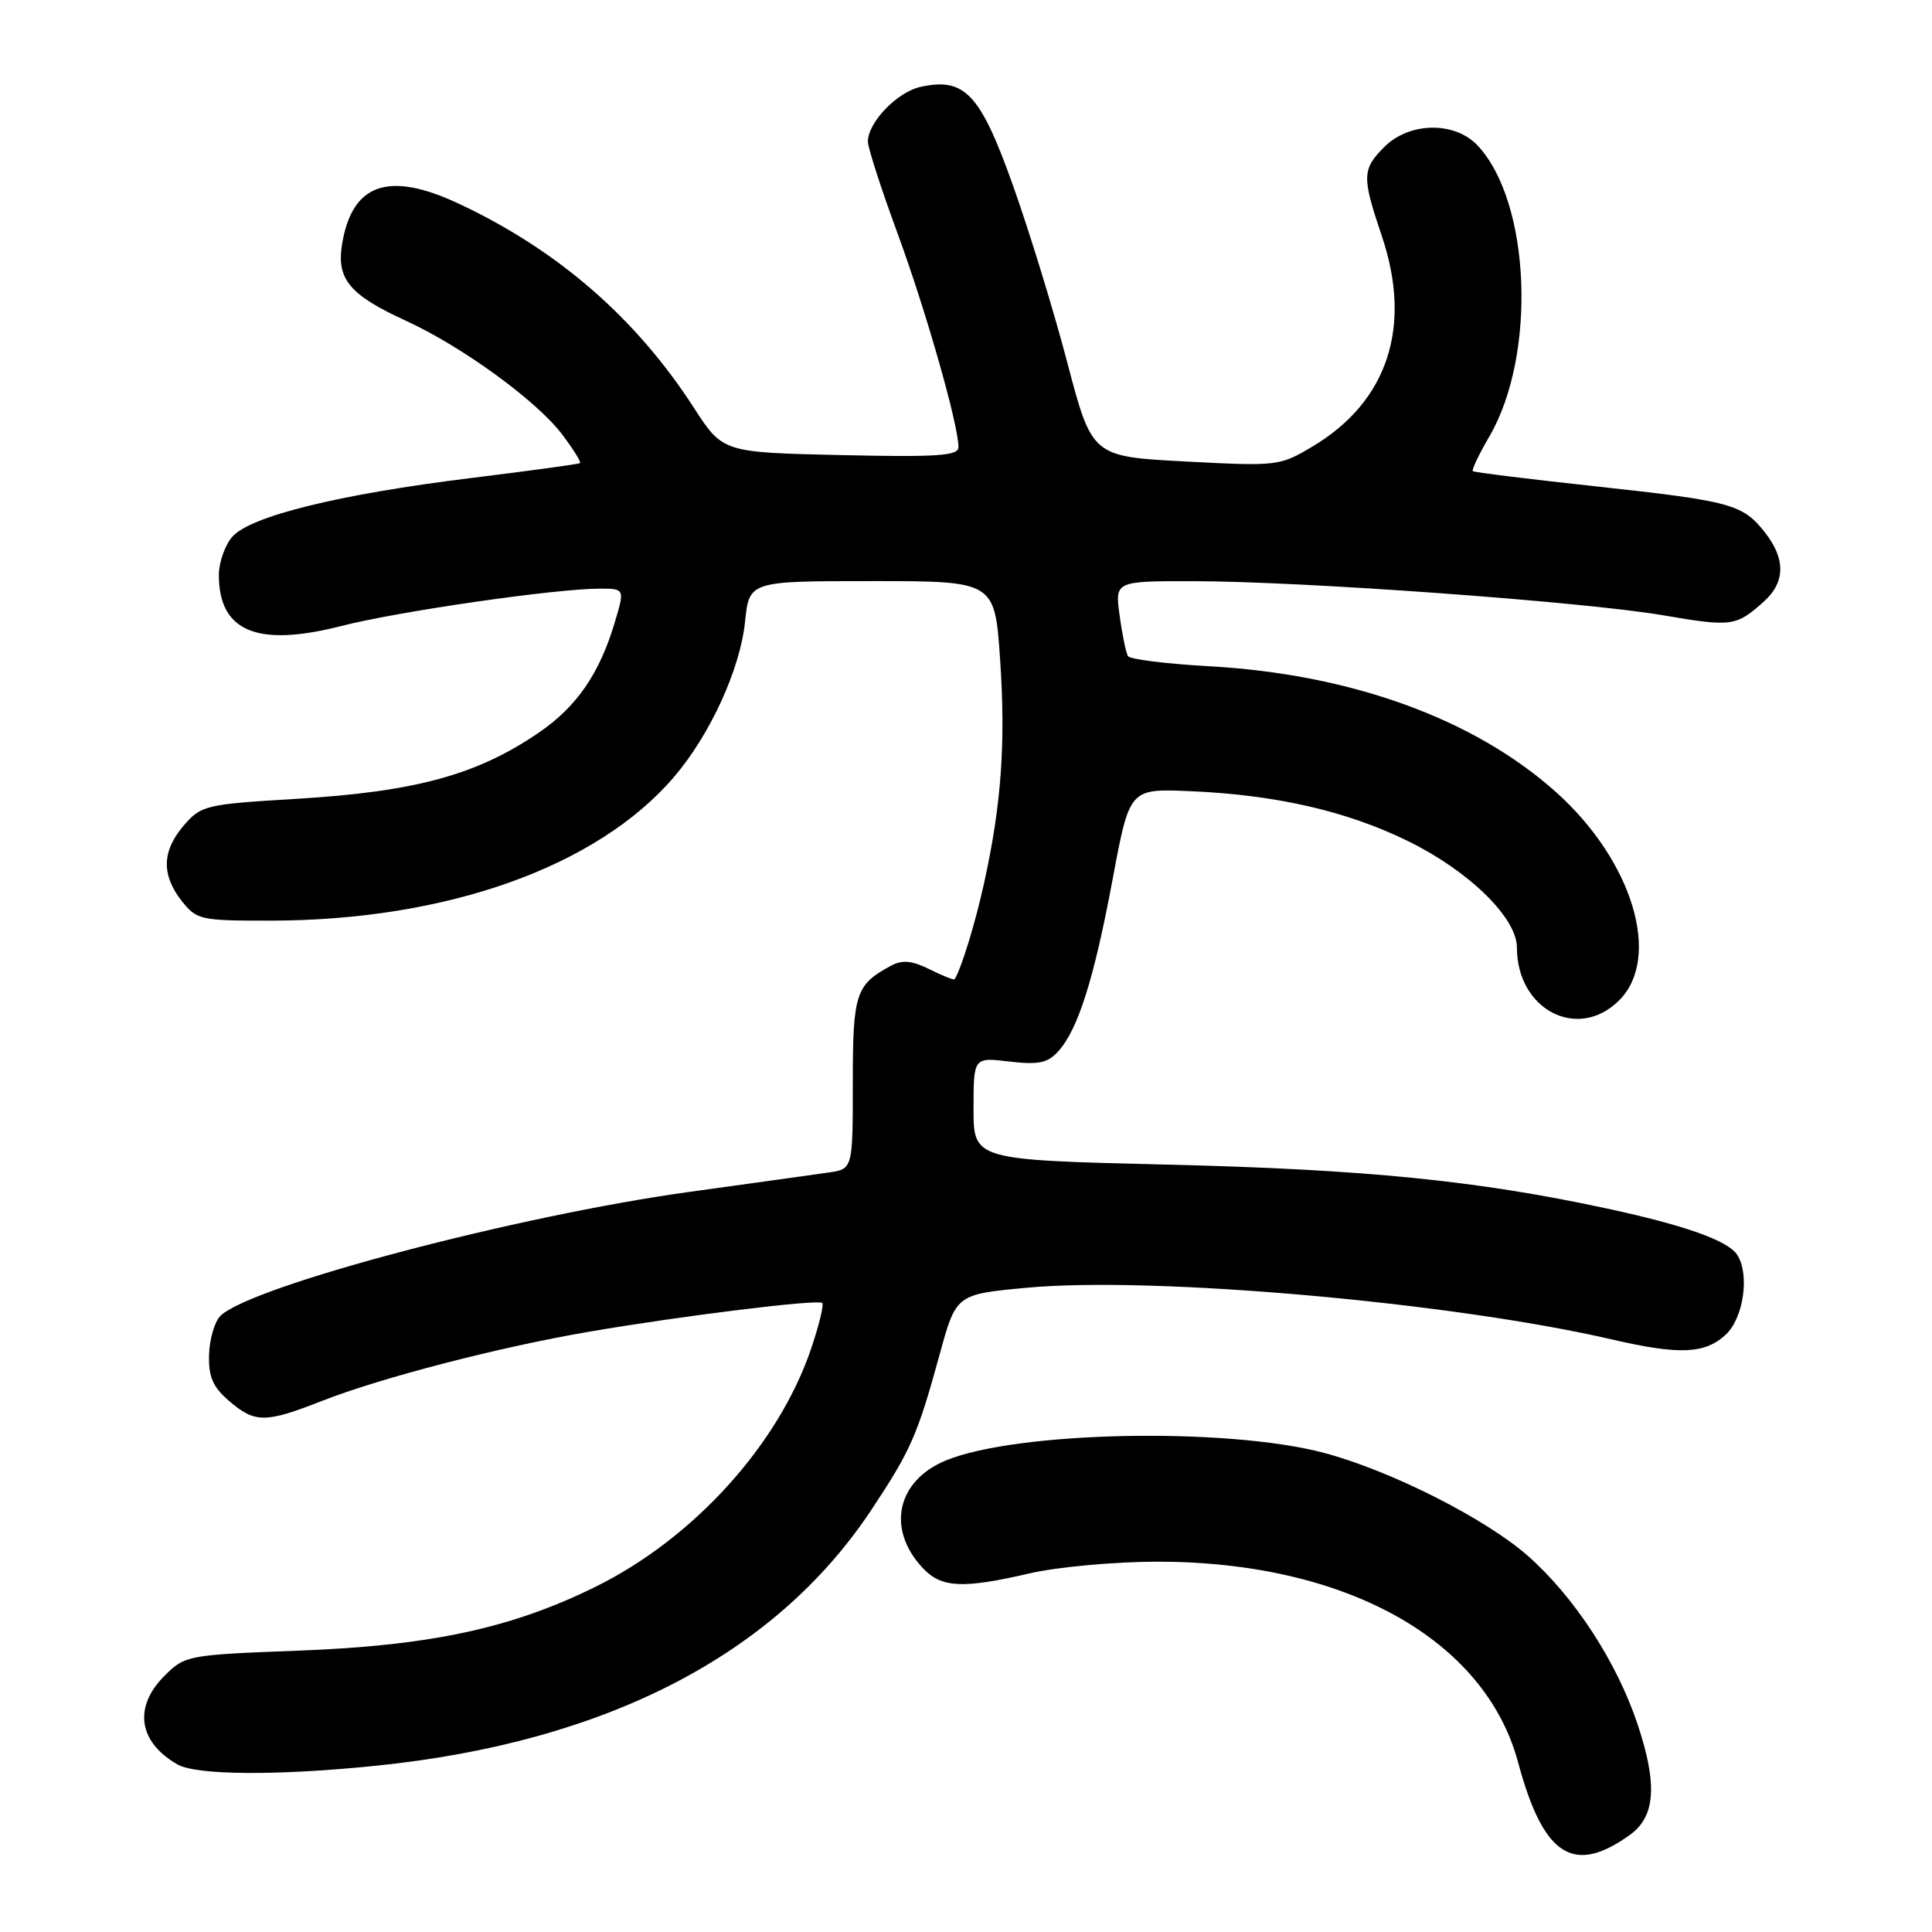 <?xml version="1.0" encoding="UTF-8" standalone="no"?>
<!DOCTYPE svg PUBLIC "-//W3C//DTD SVG 1.1//EN" "http://www.w3.org/Graphics/SVG/1.1/DTD/svg11.dtd" >
<svg xmlns="http://www.w3.org/2000/svg" xmlns:xlink="http://www.w3.org/1999/xlink" version="1.1" viewBox="0 0 256 256">
 <g >
 <path fill="currentColor"
d=" M 216.00 243.11 C 219.35 240.69 219.64 236.43 217.00 228.51 C 214.25 220.24 208.62 211.60 202.44 206.15 C 196.82 201.21 184.32 194.89 175.50 192.53 C 162.60 189.09 134.74 189.64 125.33 193.52 C 118.82 196.21 117.44 202.60 122.25 207.75 C 124.73 210.41 127.50 210.55 136.48 208.47 C 140.11 207.63 147.67 206.94 153.29 206.93 C 178.25 206.91 196.75 217.19 201.15 233.50 C 204.50 245.96 208.48 248.53 216.00 243.11 Z  M 49.92 233.96 C 80.31 230.84 102.68 219.29 115.41 200.14 C 120.68 192.21 121.57 190.19 124.50 179.50 C 126.69 171.50 126.69 171.50 136.09 170.63 C 152.81 169.07 192.44 172.58 213.57 177.48 C 222.54 179.56 225.93 179.41 228.69 176.83 C 231.03 174.62 231.86 168.90 230.20 166.29 C 229.00 164.40 223.34 162.38 212.95 160.14 C 195.80 156.44 180.92 154.95 154.75 154.32 C 129.00 153.70 129.00 153.70 129.00 146.90 C 129.00 140.09 129.00 140.09 133.75 140.66 C 137.61 141.11 138.82 140.86 140.22 139.31 C 142.85 136.41 144.96 129.72 147.43 116.50 C 149.67 104.50 149.67 104.50 157.59 104.83 C 169.01 105.30 178.49 107.47 186.63 111.48 C 194.68 115.44 201.00 121.63 201.00 125.55 C 201.00 133.82 209.09 138.00 214.55 132.55 C 220.22 126.87 216.32 114.02 206.16 104.94 C 195.30 95.23 179.02 89.33 160.22 88.28 C 154.56 87.97 149.72 87.36 149.46 86.94 C 149.20 86.51 148.70 84.10 148.36 81.58 C 147.73 77.00 147.73 77.00 158.11 77.01 C 172.58 77.02 209.72 79.72 220.32 81.52 C 229.50 83.09 230.05 83.01 233.75 79.68 C 236.57 77.14 236.61 74.05 233.87 70.56 C 230.91 66.80 229.43 66.40 211.41 64.44 C 202.66 63.49 195.35 62.59 195.16 62.43 C 194.98 62.28 195.96 60.21 197.35 57.83 C 203.64 47.04 202.82 26.76 195.79 19.28 C 192.77 16.06 186.76 16.15 183.45 19.45 C 180.47 22.44 180.44 23.40 183.10 31.28 C 187.15 43.28 183.90 53.18 173.97 59.13 C 169.57 61.76 169.30 61.79 157.10 61.15 C 144.70 60.50 144.70 60.50 141.41 48.00 C 139.61 41.12 136.36 30.55 134.20 24.50 C 129.90 12.43 127.82 10.22 121.98 11.51 C 118.88 12.19 115.00 16.22 115.00 18.76 C 115.00 19.58 116.77 25.05 118.93 30.92 C 122.68 41.13 127.00 56.27 127.00 59.24 C 127.00 60.40 124.30 60.59 111.38 60.30 C 95.77 59.95 95.77 59.95 91.91 53.98 C 84.22 42.09 73.86 33.10 60.75 26.97 C 51.46 22.62 46.63 24.32 45.32 32.40 C 44.58 36.99 46.33 39.09 53.78 42.50 C 61.17 45.88 71.03 53.04 74.43 57.49 C 75.95 59.49 77.04 61.24 76.85 61.37 C 76.66 61.50 70.20 62.38 62.50 63.33 C 44.92 65.49 33.08 68.41 30.75 71.16 C 29.79 72.29 29.00 74.55 29.00 76.18 C 29.00 83.68 34.07 85.80 45.21 82.95 C 52.79 81.01 73.63 78.00 79.45 78.00 C 82.80 78.00 82.80 78.00 81.42 82.61 C 79.41 89.27 76.42 93.62 71.49 97.01 C 63.25 102.68 55.08 104.91 39.12 105.86 C 27.27 106.57 26.64 106.72 24.37 109.36 C 21.45 112.75 21.36 115.91 24.07 119.37 C 26.06 121.89 26.55 122.00 35.82 121.99 C 59.17 121.97 79.10 114.88 89.31 102.95 C 94.09 97.37 98.08 88.66 98.72 82.39 C 99.28 77.00 99.28 77.00 115.54 77.00 C 131.81 77.00 131.81 77.00 132.52 87.38 C 133.27 98.50 132.69 106.60 130.40 117.00 C 129.24 122.29 127.36 128.42 126.49 129.75 C 126.40 129.89 124.92 129.31 123.20 128.45 C 120.87 127.29 119.57 127.16 118.11 127.94 C 113.37 130.48 113.00 131.60 113.00 143.53 C 113.00 154.91 113.00 154.91 109.75 155.37 C 107.96 155.63 99.75 156.77 91.50 157.91 C 68.59 161.06 33.14 170.43 29.20 174.37 C 28.44 175.13 27.76 177.45 27.70 179.51 C 27.62 182.44 28.20 183.78 30.35 185.63 C 33.79 188.58 35.13 188.58 42.66 185.63 C 50.56 182.54 66.09 178.51 78.00 176.47 C 90.36 174.35 108.38 172.13 108.95 172.65 C 109.19 172.88 108.53 175.61 107.47 178.73 C 103.15 191.44 91.90 203.85 78.90 210.26 C 67.78 215.75 57.05 218.06 39.53 218.72 C 24.83 219.28 24.51 219.34 21.78 222.07 C 17.66 226.19 18.34 230.83 23.50 233.79 C 26.02 235.24 36.81 235.31 49.92 233.96 Z "/>
</g>
</svg>